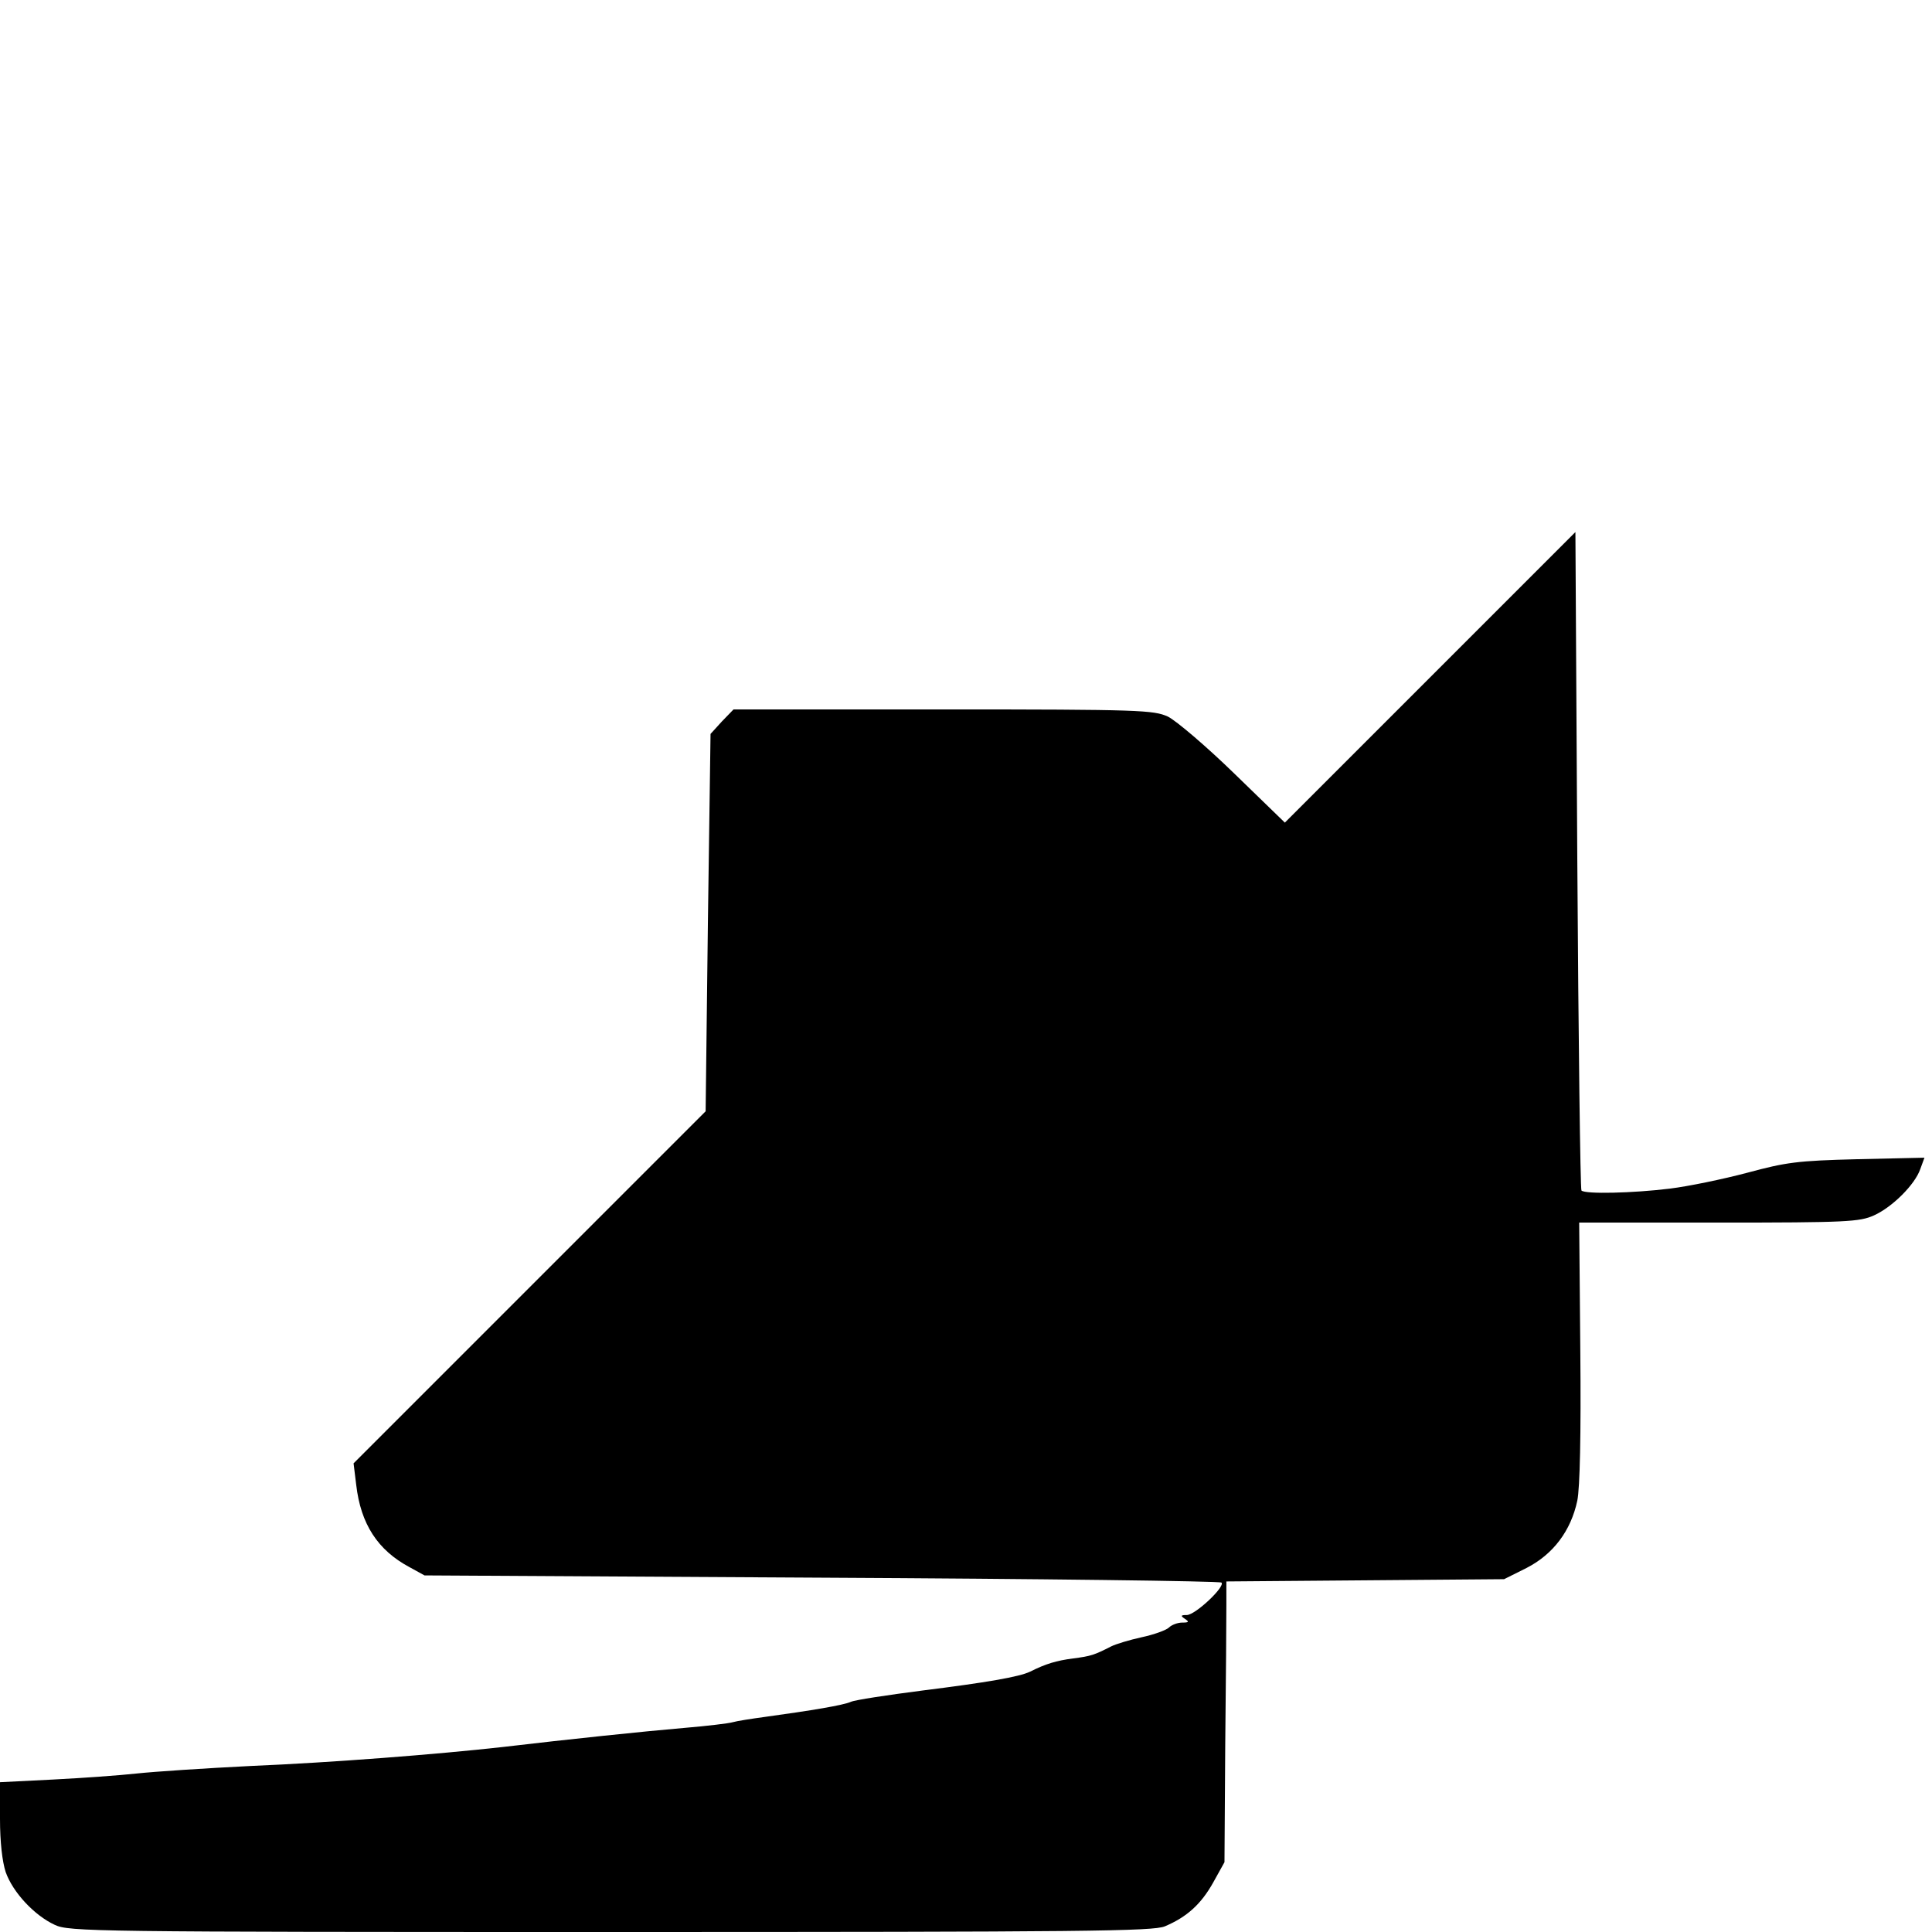 <?xml version="1.0" standalone="no"?>
<!DOCTYPE svg PUBLIC "-//W3C//DTD SVG 20010904//EN"
 "http://www.w3.org/TR/2001/REC-SVG-20010904/DTD/svg10.dtd">
<svg version="1.0" xmlns="http://www.w3.org/2000/svg"
 width="512pt" height="512pt" viewBox="0 0 512 512"
 preserveAspectRatio="xMidYMid meet">
<g transform="translate(0,512) scale(0.1,-0.1)"
fill="#000000" stroke="none">
<path d="M3790 3325 l-385 -385 -135 131 c-74 72 -153 139 -175 150 -38 17
-72 19 -596 19 l-555 0 -31 -32 -30 -33 -7 -500 -6 -500 -466 -466 -467 -467
7 -57 c12 -104 57 -173 141 -218 l40 -22 1053 -6 c578 -3 1055 -9 1059 -13 11
-10 -69 -86 -92 -86 -16 0 -17 -2 -5 -10 12 -8 11 -10 -7 -10 -12 0 -28 -6
-35 -13 -7 -7 -40 -19 -73 -26 -32 -7 -68 -18 -80 -24 -45 -23 -54 -26 -101
-32 -45 -6 -72 -14 -114 -35 -29 -14 -117 -29 -285 -50 -93 -12 -179 -25 -190
-30 -20 -9 -104 -23 -228 -40 -37 -5 -75 -11 -85 -14 -10 -3 -67 -10 -127 -15
-106 -9 -307 -30 -485 -51 -170 -19 -450 -41 -665 -50 -121 -6 -257 -15 -303
-20 -45 -5 -145 -12 -222 -16 l-140 -7 0 -97 c0 -62 6 -113 15 -141 19 -54 76
-115 130 -140 38 -18 98 -19 1473 -19 1264 0 1437 2 1469 15 59 25 96 59 128
116 l30 54 2 310 c2 171 3 338 3 372 l0 62 368 3 368 3 60 30 c70 36 117 98
134 178 7 34 10 175 8 395 l-3 342 370 0 c339 0 373 2 411 19 49 22 109 82
123 123 l11 30 -178 -4 c-159 -4 -188 -8 -292 -36 -64 -17 -156 -36 -205 -42
-98 -12 -224 -15 -234 -5 -3 4 -8 398 -11 876 l-5 869 -385 -385z"/>
</g>
</svg>
